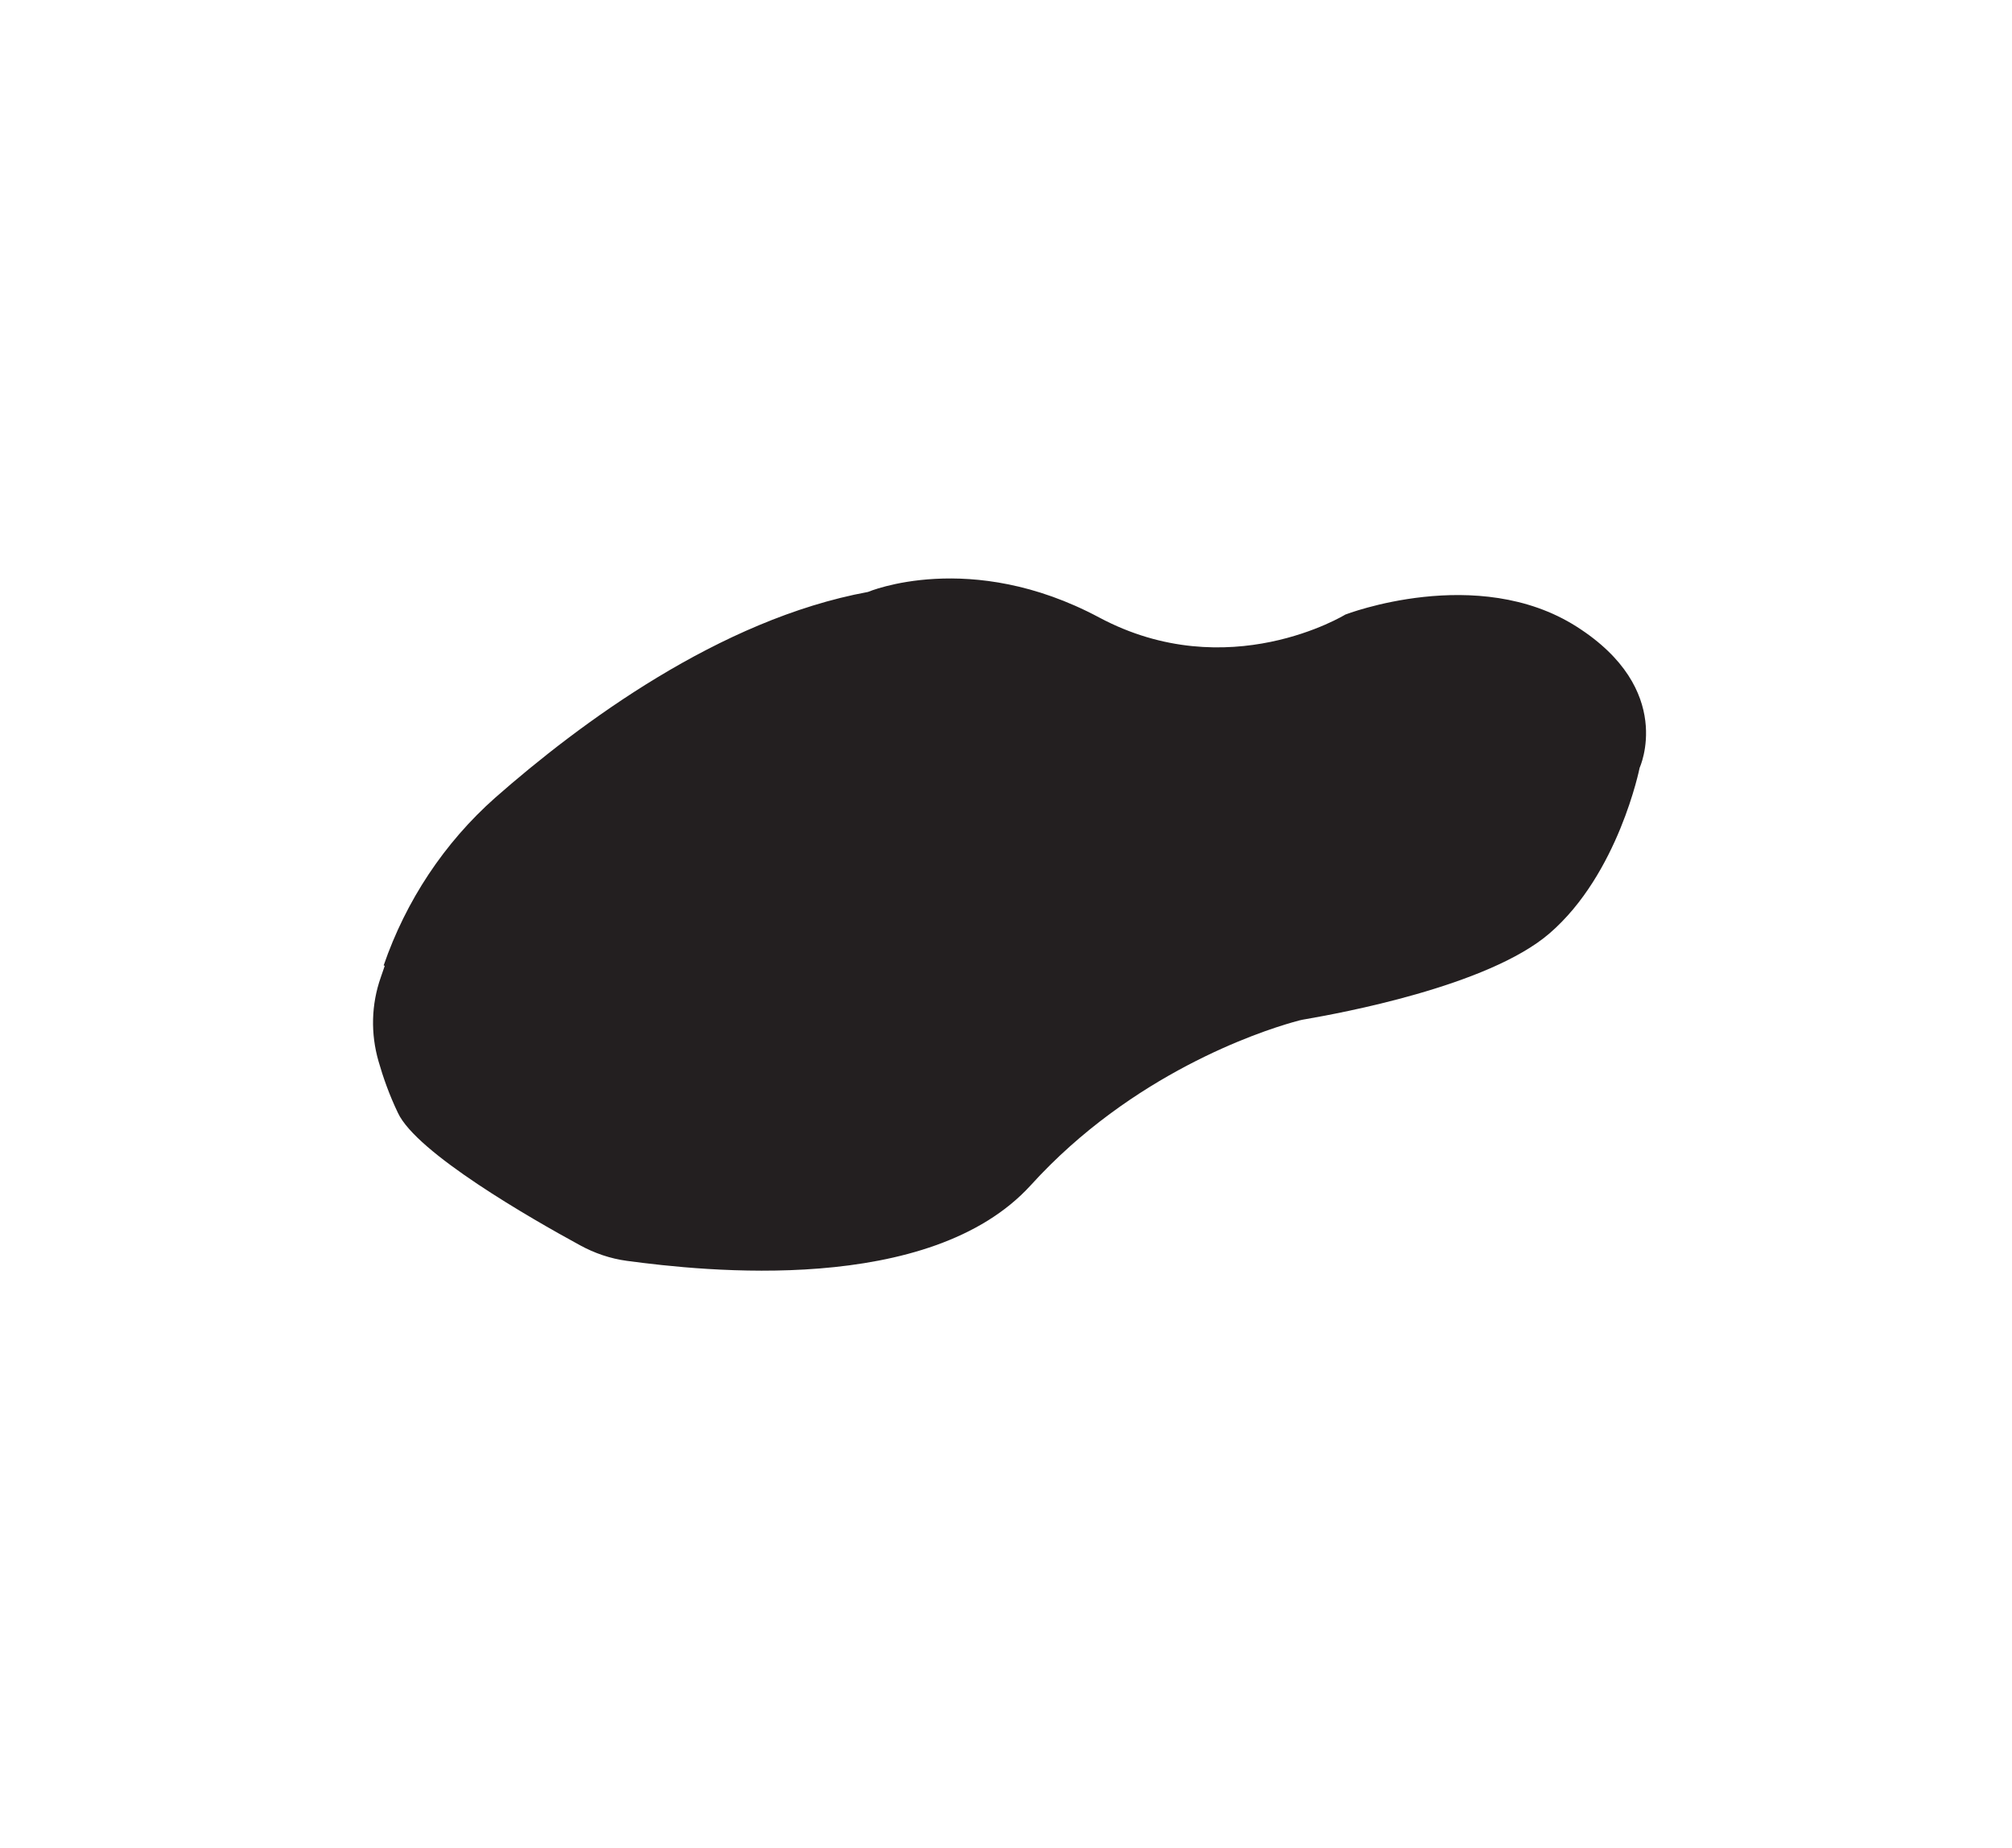 <?xml version="1.0" encoding="UTF-8"?>
<svg id="CowSpot3" xmlns="http://www.w3.org/2000/svg" viewBox="0 0 55.17 50.67">
  <defs>
    <style>
      .cls-1 {
        fill: #231f20;
      }
    </style>
  </defs>
  <path class="cls-1" d="M10.52,26.47c.61-1.77,1.66-3.36,3.06-4.6,2.31-2.03,6.15-4.89,10.22-5.64,0,0,2.8-1.19,6.34,.7s6.75-.08,6.75-.08c0,0,3.62-1.4,6.34,.33s1.73,3.87,1.73,3.87c0,0-.58,2.91-2.47,4.54-1.69,1.46-5.81,2.2-6.67,2.35-.13,.02-.25,.05-.38,.09-.91,.26-4.4,1.41-7.17,4.46s-8.99,2.36-11.08,2.08c-.45-.06-.89-.21-1.29-.43-1.34-.73-4.48-2.53-4.99-3.63-.24-.5-.41-.99-.53-1.41-.22-.76-.2-1.56,.06-2.3l.11-.32Z"/>
</svg>